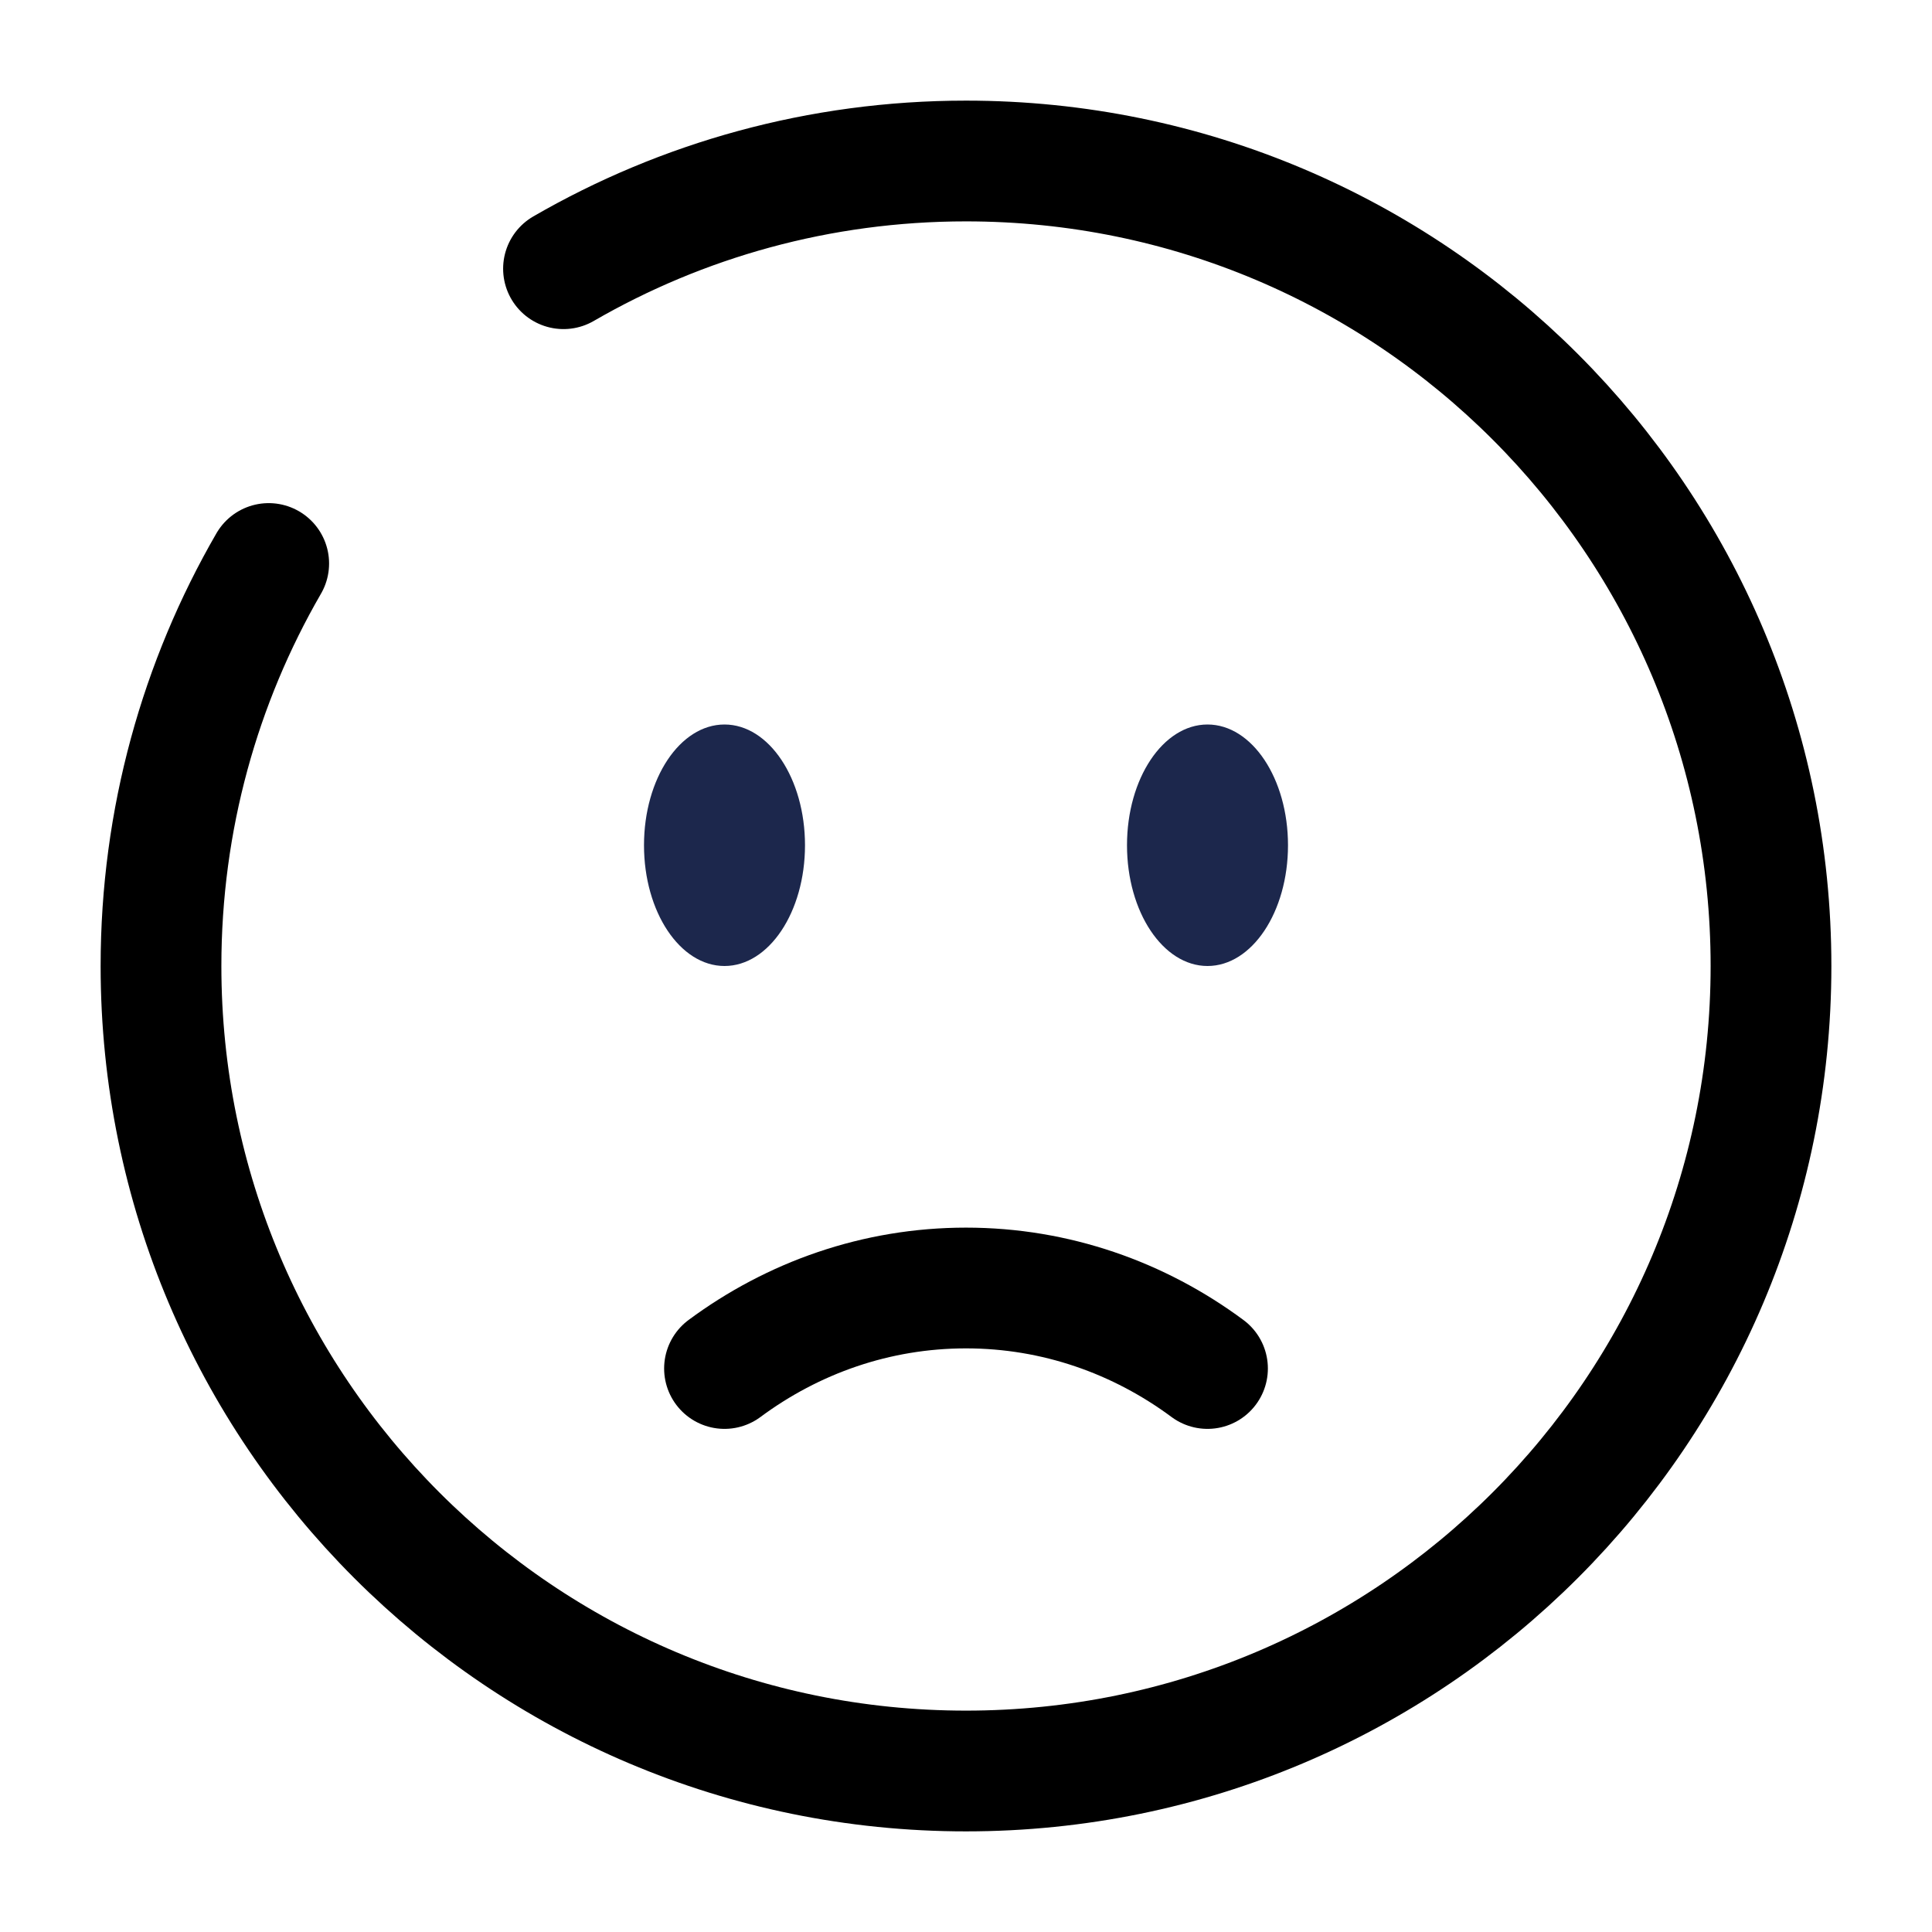 <svg width="24" height="24" viewBox="0 0 24 24" fill="none" xmlns="http://www.w3.org/2000/svg"><g id="Broken / Faces, Emotions, Stickers / Sad Circle"><path id="Vector" d="M9 17C9.85 16.37 10.885 16 12 16C13.115 16 14.15 16.37 15 17" stroke="currentColor" stroke-width="1.5" stroke-linecap="round"/><ellipse id="Vector_2" cx="15" cy="10.5" rx="1" ry="1.5" fill="#1C274C"/><ellipse id="Vector_3" cx="9" cy="10.5" rx="1" ry="1.5" fill="#1C274C"/><path id="Vector_4" d="M7 3.338C8.471 2.487 10.179 2 12 2C17.523 2 22 6.477 22 12C22 17.523 17.523 22 12 22C6.477 22 2 17.523 2 12C2 10.179 2.487 8.471 3.338 7" stroke="currentColor" stroke-width="1.5" stroke-linecap="round"/></g></svg>